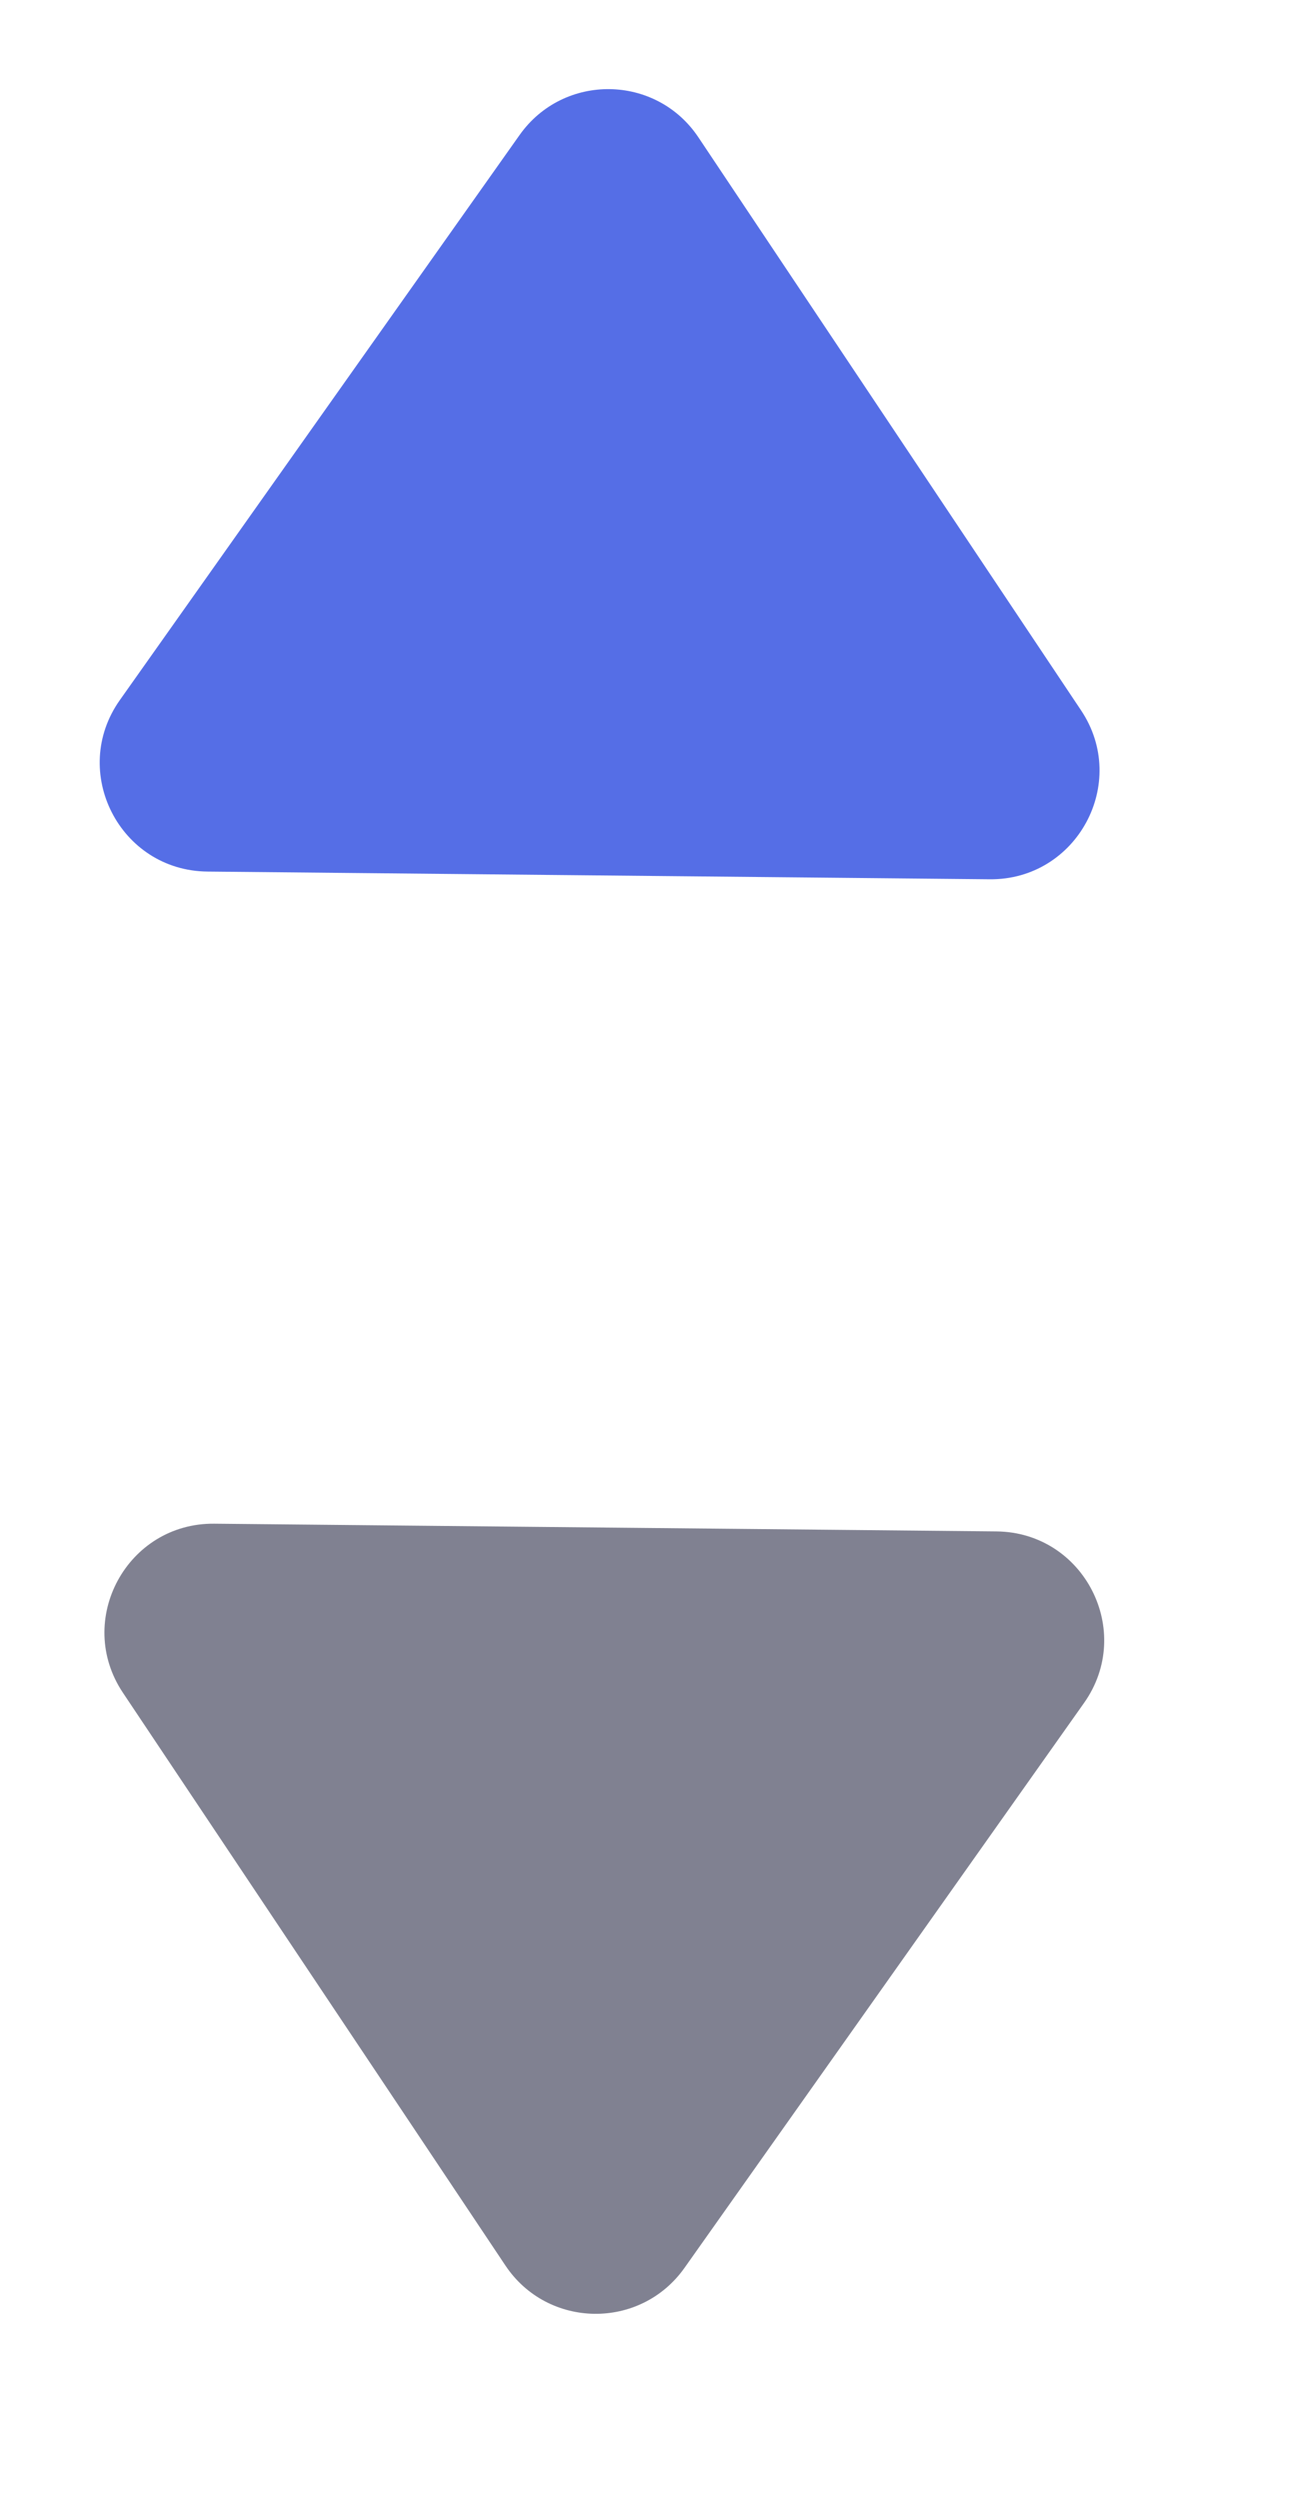<svg width="12" height="23" viewBox="0 0 12 23" fill="none" xmlns="http://www.w3.org/2000/svg">
<path d="M9.17 14.09C9.977 14.098 10.442 15.009 9.976 15.668L6.299 20.866C5.893 21.439 5.04 21.427 4.651 20.844L1.131 15.574C0.685 14.906 1.169 14.011 1.972 14.019L9.17 14.09Z" fill="#808191"/>
<path d="M1.909 8.019C1.102 8.011 0.637 7.1 1.103 6.441L4.781 1.243C5.186 0.67 6.039 0.681 6.428 1.265L9.948 6.535C10.395 7.203 9.91 8.098 9.107 8.09L1.909 8.019Z" fill="#556EE6"/>
</svg>
